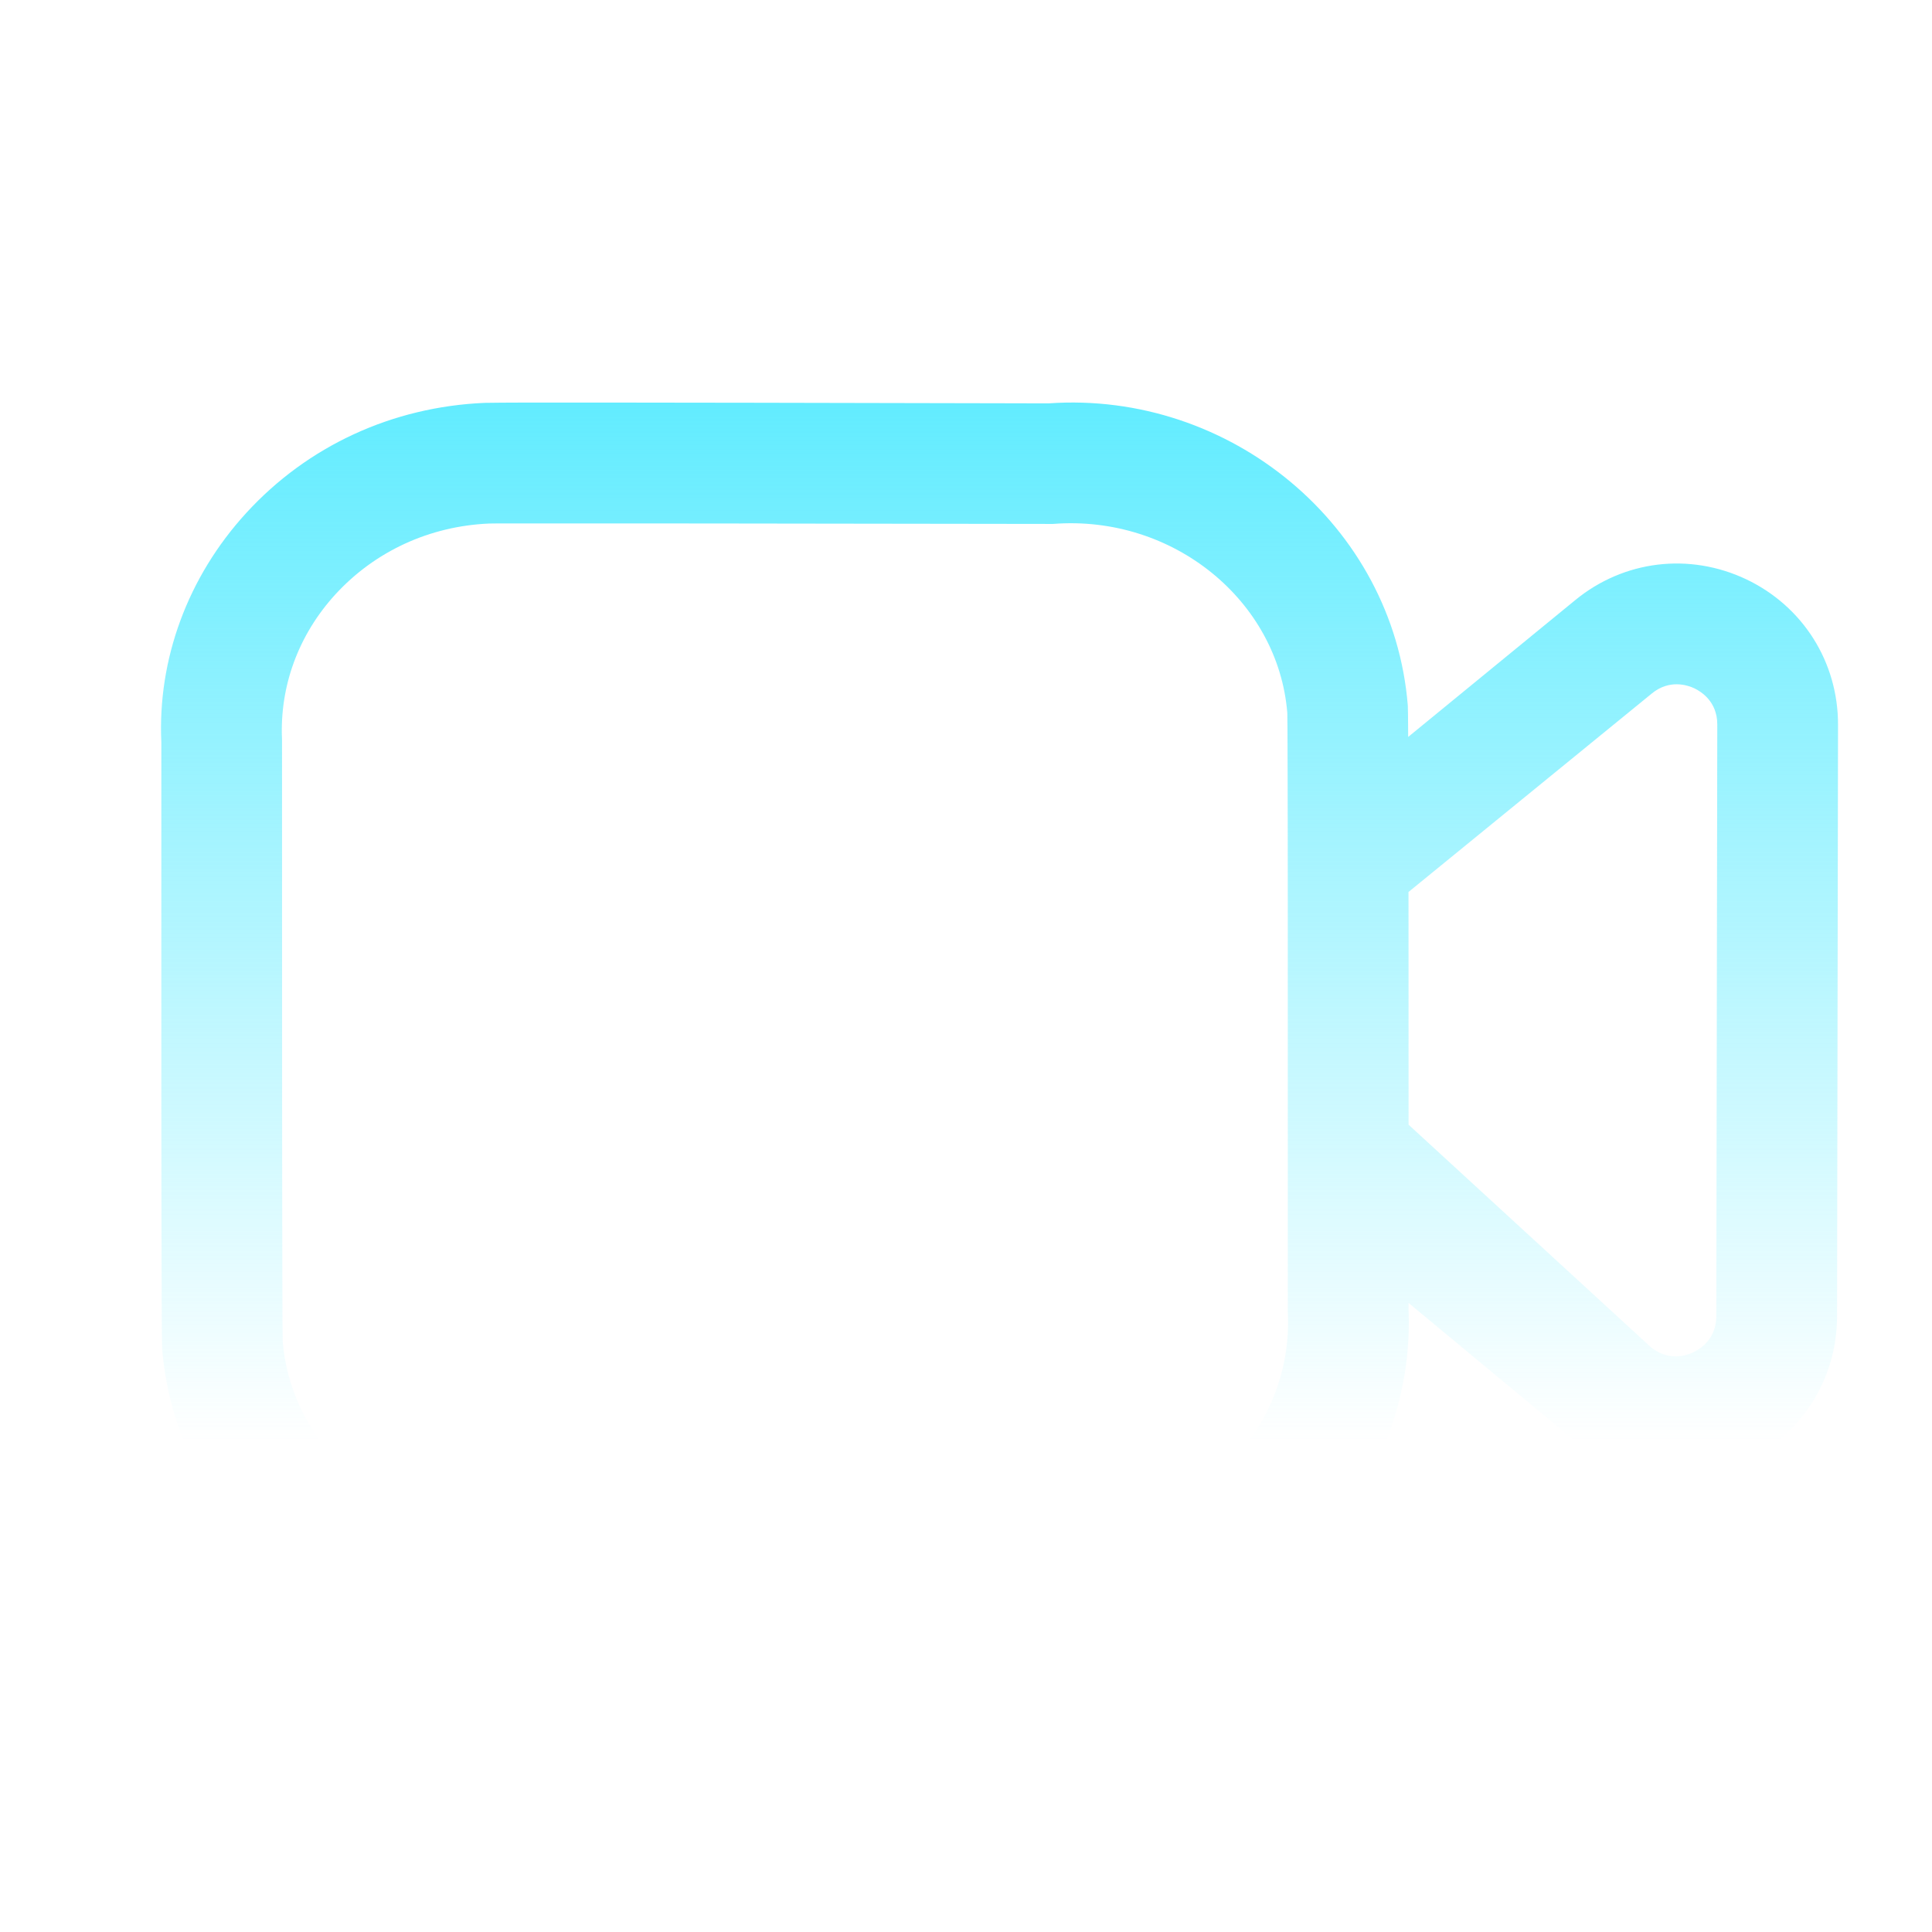 <svg width="78" height="78" viewBox="0 0 78 78" fill="none" xmlns="http://www.w3.org/2000/svg">
<g id="Video">
<g id="Iconly/Light-Outline/Video">
<g id="Video_2">
<path id="Combined-Shape" fill-rule="evenodd" clip-rule="evenodd" d="M26.29 16.255L27.819 16.257C28.08 16.257 28.344 16.257 28.611 16.258L30.236 16.26C33.8 16.267 37.597 16.275 40.491 16.281L41.758 16.284C41.957 16.284 42.15 16.284 42.336 16.285C49.648 15.771 56.249 21.199 56.837 28.482C56.843 28.557 56.848 28.98 56.852 29.752L63.598 24.227C65.561 22.618 68.203 22.303 70.495 23.385C72.786 24.474 74.209 26.723 74.206 29.258L74.167 53.142C74.164 55.677 72.737 57.926 70.449 59.005C69.552 59.431 68.603 59.635 67.66 59.635C66.195 59.635 64.749 59.132 63.556 58.153L56.867 52.603C56.867 52.697 56.867 52.791 56.867 52.886C57.003 56.318 55.781 59.623 53.422 62.191C50.942 64.892 47.523 66.461 43.798 66.614C43.735 66.619 43.379 66.622 42.795 66.624L41.511 66.626C41.01 66.626 40.441 66.626 39.818 66.626L37.069 66.623C36.821 66.623 36.569 66.623 36.314 66.622L34.746 66.62C31.011 66.614 26.803 66.604 23.541 66.597L22.205 66.594C21.782 66.593 21.382 66.592 21.009 66.591C20.665 66.617 20.32 66.63 19.976 66.63C13.105 66.634 7.112 61.369 6.547 54.462L6.546 54.455L6.543 54.391C6.543 54.384 6.543 54.376 6.543 54.368L6.54 54.265C6.54 54.251 6.54 54.235 6.54 54.218L6.537 54.029C6.537 54.003 6.537 53.976 6.536 53.948L6.534 53.64C6.533 53.601 6.533 53.559 6.533 53.515L6.531 53.224C6.531 53.172 6.53 53.116 6.53 53.059L6.527 52.47C6.527 52.397 6.527 52.321 6.527 52.242L6.524 51.45C6.524 51.353 6.524 51.253 6.523 51.149L6.521 50.123C6.521 49.999 6.52 49.87 6.52 49.739L6.517 47.969C6.517 47.806 6.517 47.638 6.517 47.466L6.514 44.552C6.514 44.334 6.514 44.112 6.514 43.885L6.514 31.152C6.514 30.765 6.514 30.373 6.514 29.974C6.358 26.623 7.574 23.295 9.946 20.705C12.423 18.001 15.839 16.424 19.566 16.265C19.616 16.262 19.854 16.259 20.246 16.257L20.945 16.254C21.08 16.254 21.223 16.254 21.374 16.253L25.56 16.254C25.799 16.254 26.043 16.254 26.29 16.255ZM42.511 21.153C38.408 21.147 33.391 21.14 29.109 21.135L26.857 21.133C26.497 21.133 26.145 21.132 25.804 21.132L20.152 21.132C19.939 21.133 19.801 21.135 19.748 21.137C17.35 21.238 15.137 22.255 13.541 23.997C12.052 25.625 11.285 27.705 11.386 29.863L11.389 42.418C11.389 42.695 11.389 42.97 11.389 43.243L11.392 47.124C11.392 47.365 11.393 47.603 11.393 47.836L11.395 49.178C11.395 49.392 11.395 49.601 11.396 49.804L11.399 51.478C11.402 52.985 11.406 53.962 11.412 54.15C11.783 58.652 16.001 62.093 20.831 61.723C21.341 61.724 21.866 61.724 22.402 61.725L24.038 61.728C25.424 61.73 26.858 61.733 28.291 61.735L30.007 61.738C30.862 61.739 31.709 61.741 32.538 61.742L34.169 61.744C34.435 61.745 34.699 61.745 34.96 61.745L36.483 61.748C36.729 61.748 36.972 61.748 37.21 61.748L42.947 61.748C43.323 61.747 43.558 61.745 43.629 61.742C46.018 61.645 48.235 60.631 49.83 58.892C51.322 57.27 52.089 55.19 51.995 53.042L51.992 52.989L51.991 37.271C51.991 37.016 51.991 36.764 51.991 36.515L51.989 33.734C51.988 33.52 51.988 33.312 51.988 33.109L51.985 31.441C51.984 30.94 51.983 30.498 51.981 30.125L51.979 29.471C51.977 29.101 51.974 28.863 51.972 28.781C51.605 24.257 47.367 20.773 42.511 21.153ZM66.686 28L56.865 36.012C56.866 36.411 56.866 36.827 56.866 37.257L56.868 45.407L66.647 54.387C67.365 54.972 68.086 54.731 68.366 54.595C68.645 54.465 69.292 54.058 69.292 53.135L69.331 29.251C69.334 28.328 68.684 27.922 68.405 27.789C68.129 27.659 67.397 27.415 66.686 28Z" fill="url(#paint0_linear_88_1624)"/>
</g>
</g>
</g>
<defs>
<linearGradient id="paint0_linear_88_1624" x1="40.353" y1="16.251" x2="40.353" y2="66.63" gradientUnits="userSpaceOnUse">
<stop stop-color="#62ECFF"/>
<stop offset="0.832" stop-color="#62ECFF" stop-opacity="0"/>
</linearGradient>
</defs>
</svg>
